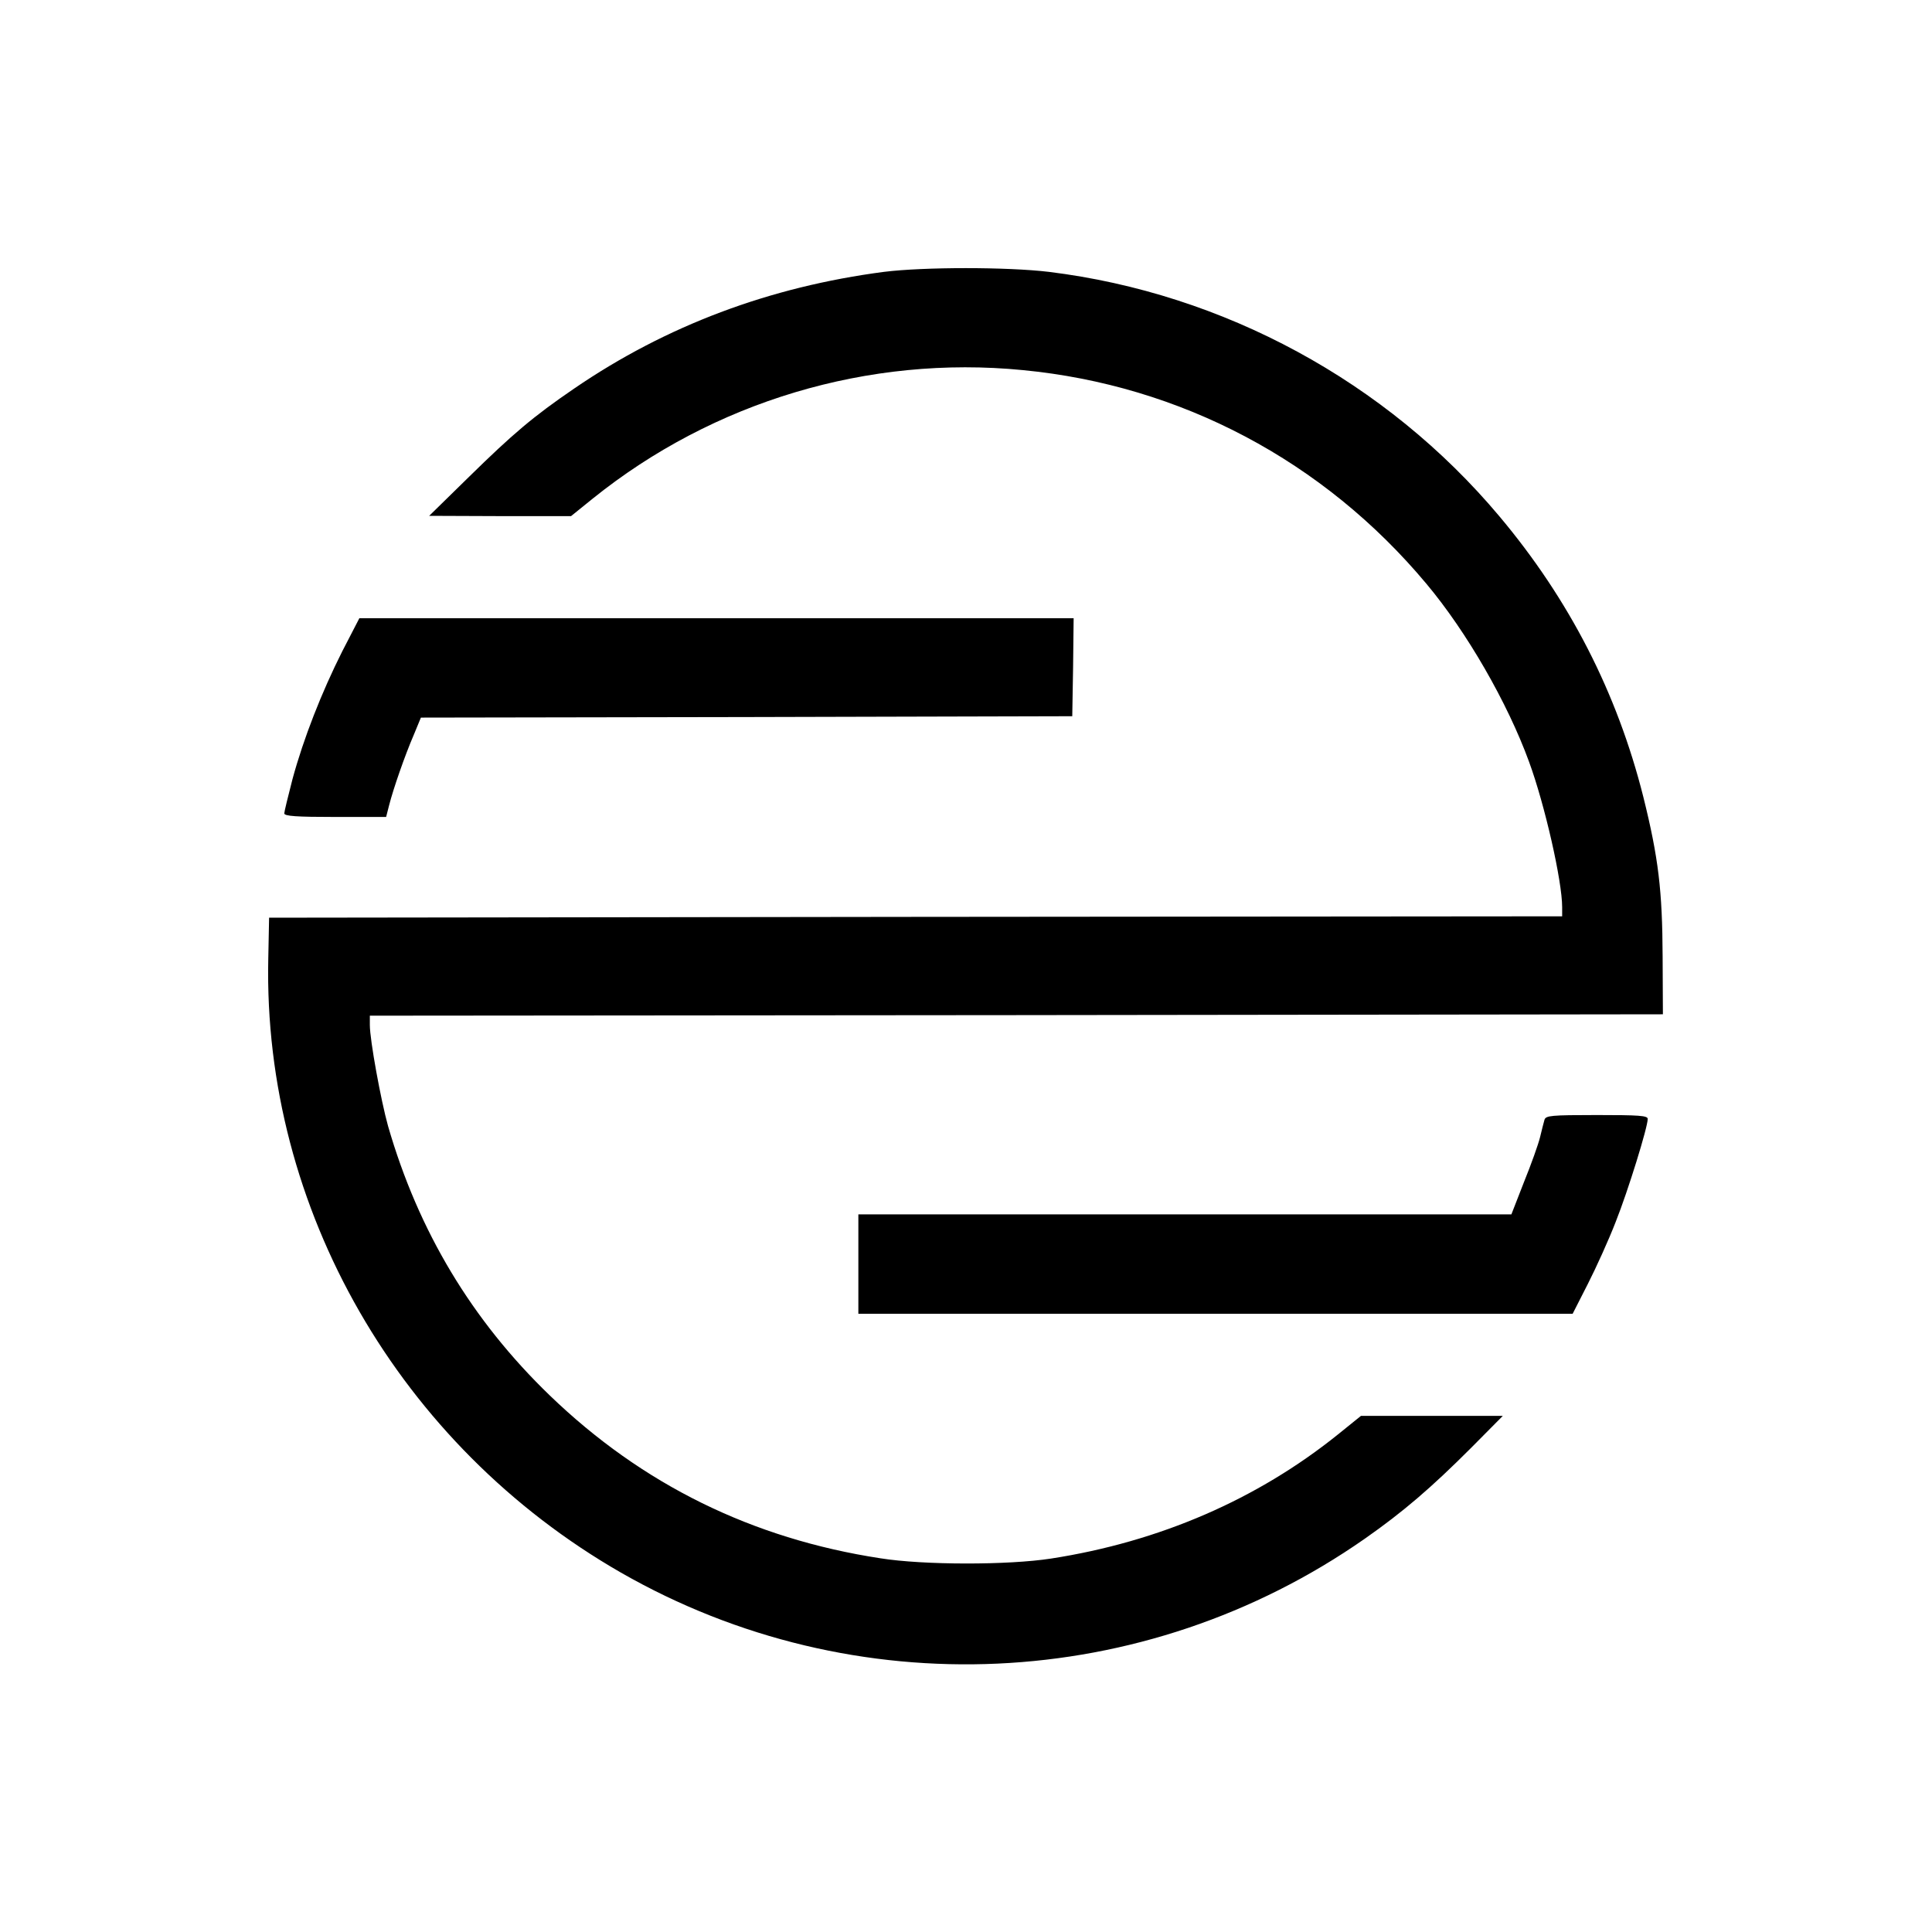 <?xml version="1.0" standalone="no"?>
<!DOCTYPE svg PUBLIC "-//W3C//DTD SVG 20010904//EN"
 "http://www.w3.org/TR/2001/REC-SVG-20010904/DTD/svg10.dtd">
<svg version="1.0" xmlns="http://www.w3.org/2000/svg"
 width="700pt" height="700pt" viewBox="0 0 700 700"
 preserveAspectRatio="xMidYMid meet">
<g transform="translate(0,700) scale(0.1,-0.1)"
fill="#000000" stroke="none">
<path d="M3203 6015 c-414 -54 -790 -195 -1123 -423 -148 -101 -223 -165 -380
-319 l-145 -142 257 -1 257 0 78 63 c437 352 1000 521 1559 466 572 -55 1090
-329 1462 -774 146 -174 294 -431 372 -645 57 -155 120 -432 120 -527 l0 -33
-2342 -2 -2343 -3 -3 -150 c-19 -904 475 -1762 1278 -2223 845 -484 1895 -436
2695 123 140 98 241 185 385 329 l115 116 -257 0 -257 0 -83 -67 c-292 -235
-646 -389 -1040 -450 -155 -24 -461 -24 -618 1 -464 71 -863 267 -1198 590
-282 272 -476 595 -586 976 -26 93 -66 312 -66 366 l0 34 2343 2 2342 3 -1
210 c-1 238 -15 357 -70 578 -95 377 -268 715 -522 1017 -409 487 -998 807
-1632 885 -151 18 -452 18 -597 0z"/>
<path d="M1240 4640 c-75 -149 -140 -315 -180 -462 -16 -62 -30 -119 -30 -125
0 -10 44 -13 185 -13 l184 0 11 43 c15 59 57 180 89 254 l26 63 1180 2 1180 3
3 178 2 177 -1294 0 -1294 0 -62 -120z"/>
<path d="M5596 2943 c-3 -10 -10 -38 -16 -63 -6 -25 -32 -98 -58 -162 l-46
-118 -1183 0 -1183 0 0 -180 0 -180 1294 0 1294 0 55 108 c30 59 76 160 101
225 45 113 116 343 116 373 0 12 -32 14 -184 14 -167 0 -185 -2 -190 -17z"/>
</g>
</svg>
